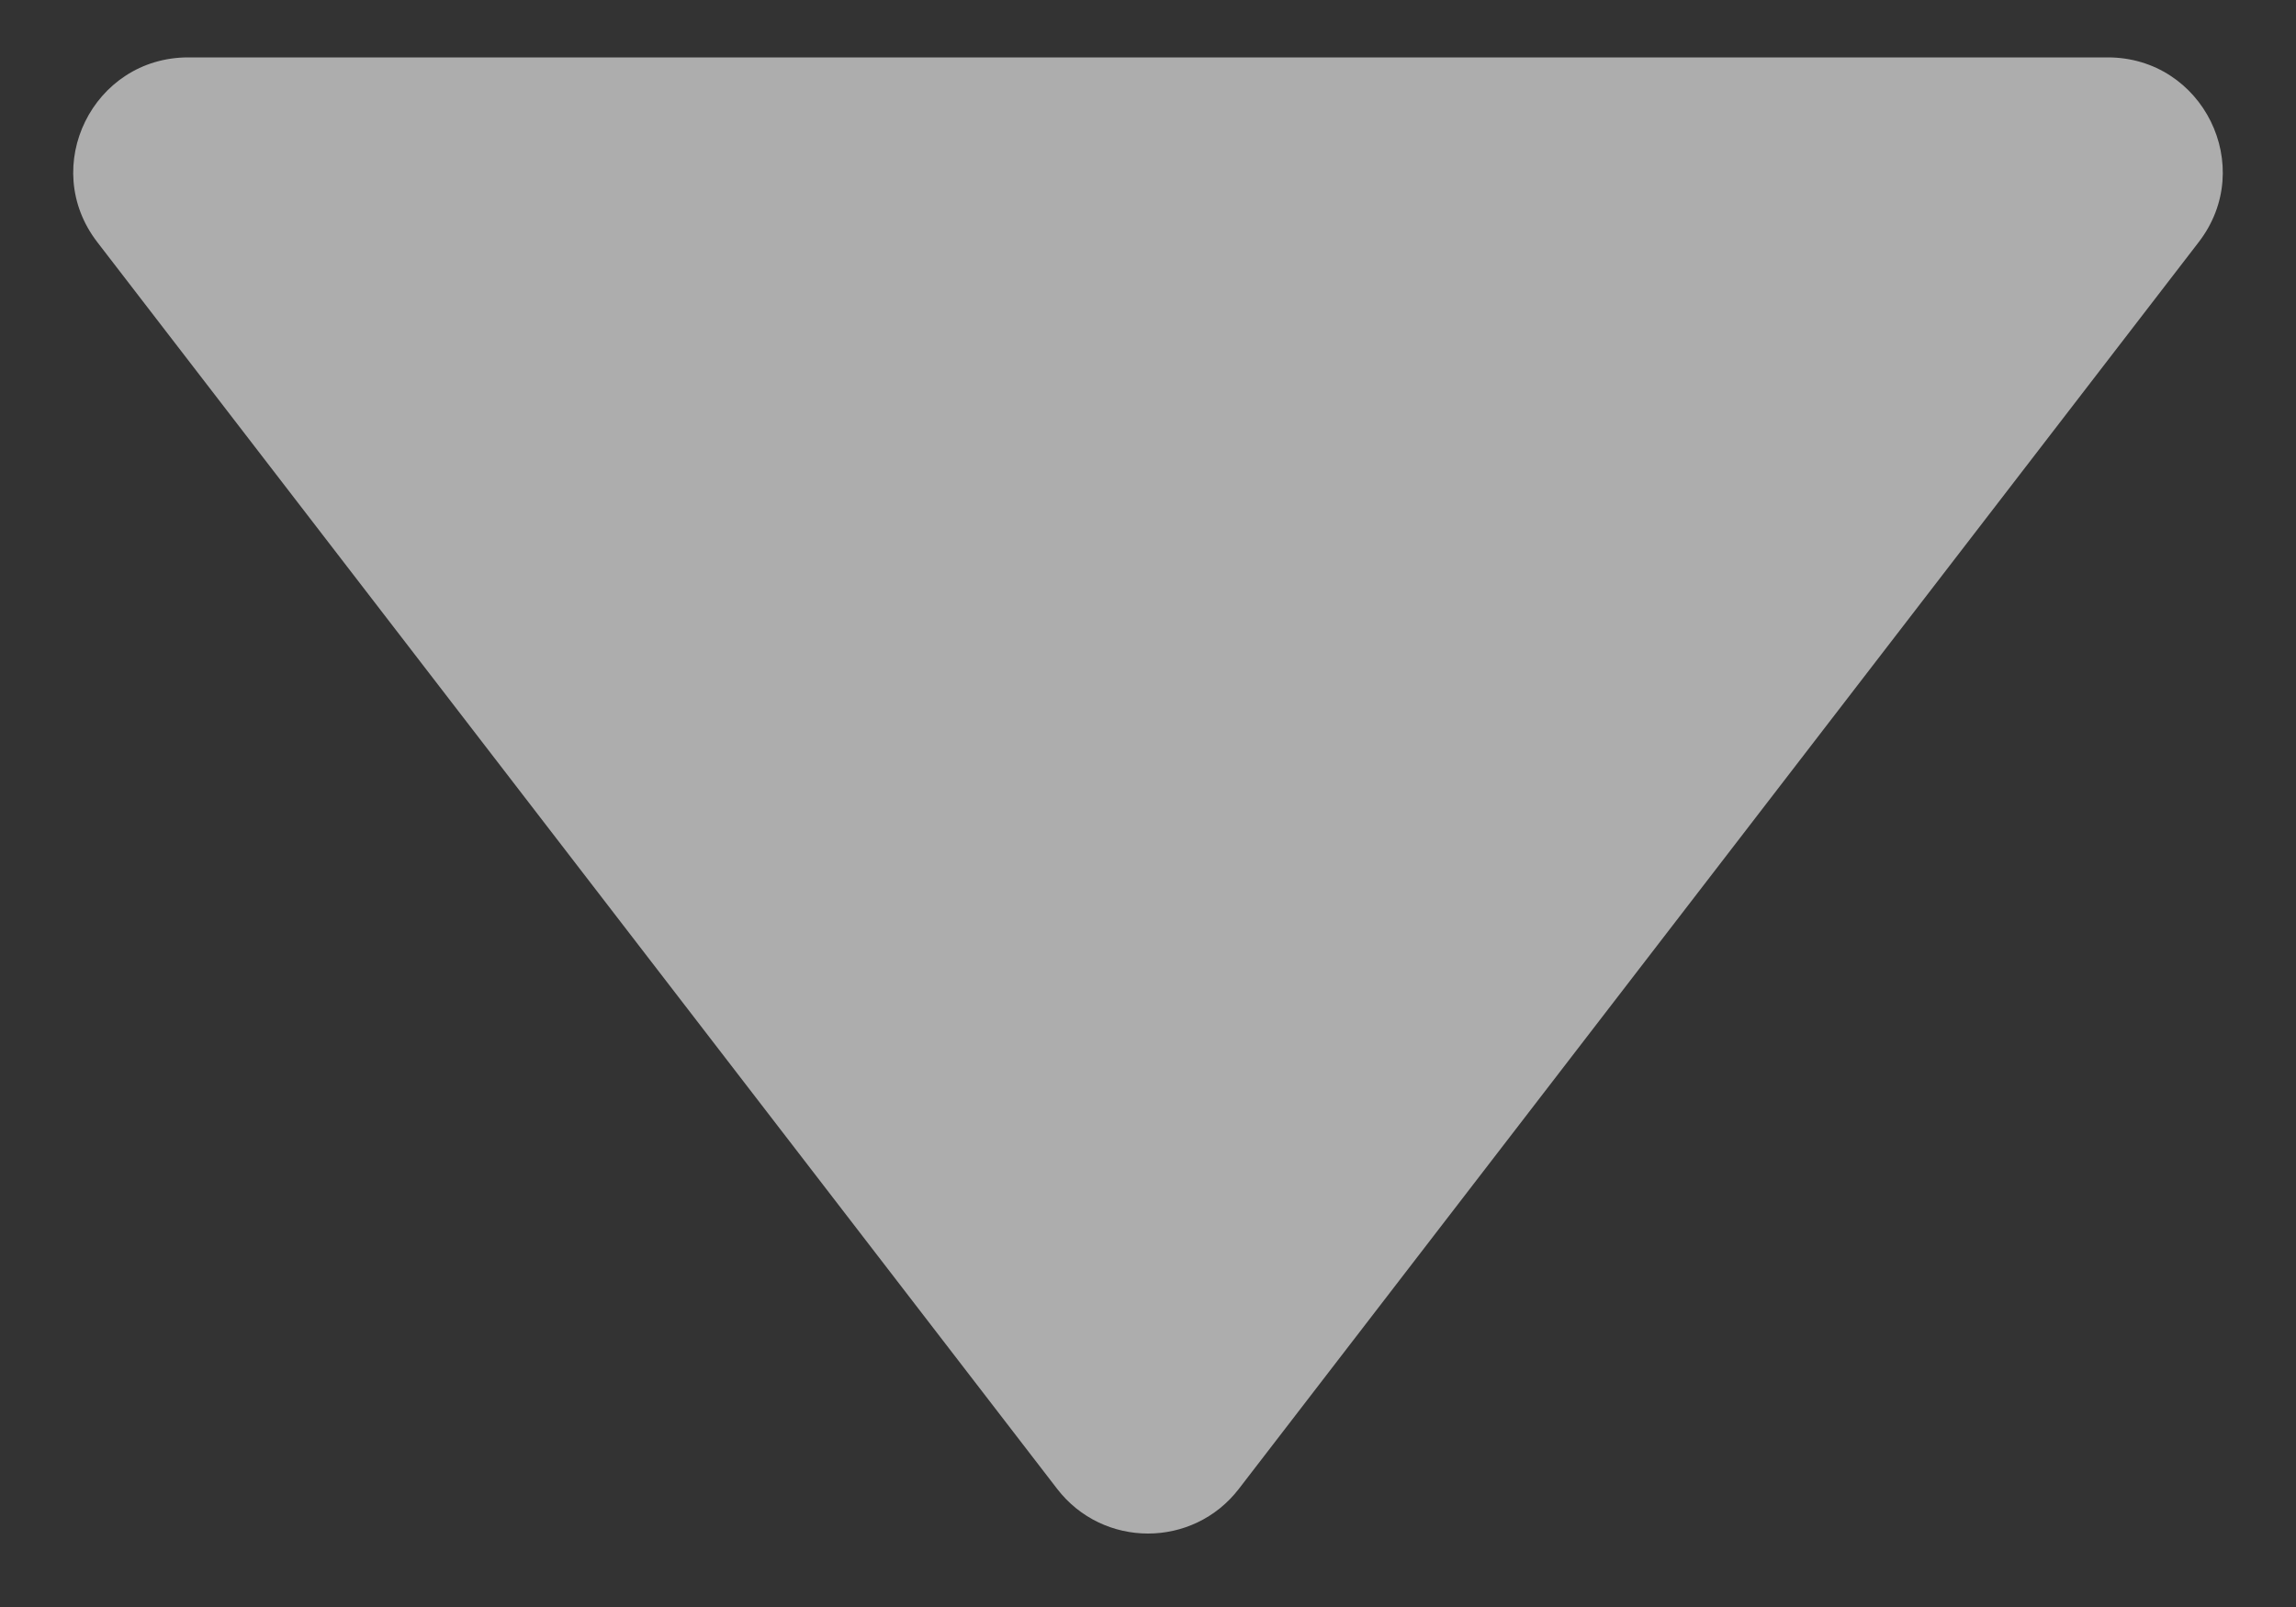 <svg width="10" height="7" viewBox="0 0 10 7" fill="none" xmlns="http://www.w3.org/2000/svg">
<rect x="0" y="0" width="10" height="7" fill="#333333" stroke="none"/>
<path d="M5.396 6.485C5.196 6.745 4.804 6.745 4.604 6.485L0.424 1.055C0.17 0.726 0.405 0.25 0.82 0.25L9.18 0.25C9.595 0.25 9.83 0.726 9.576 1.055L5.396 6.485Z" fill="white" fill-opacity="0.6"/>
</svg>
